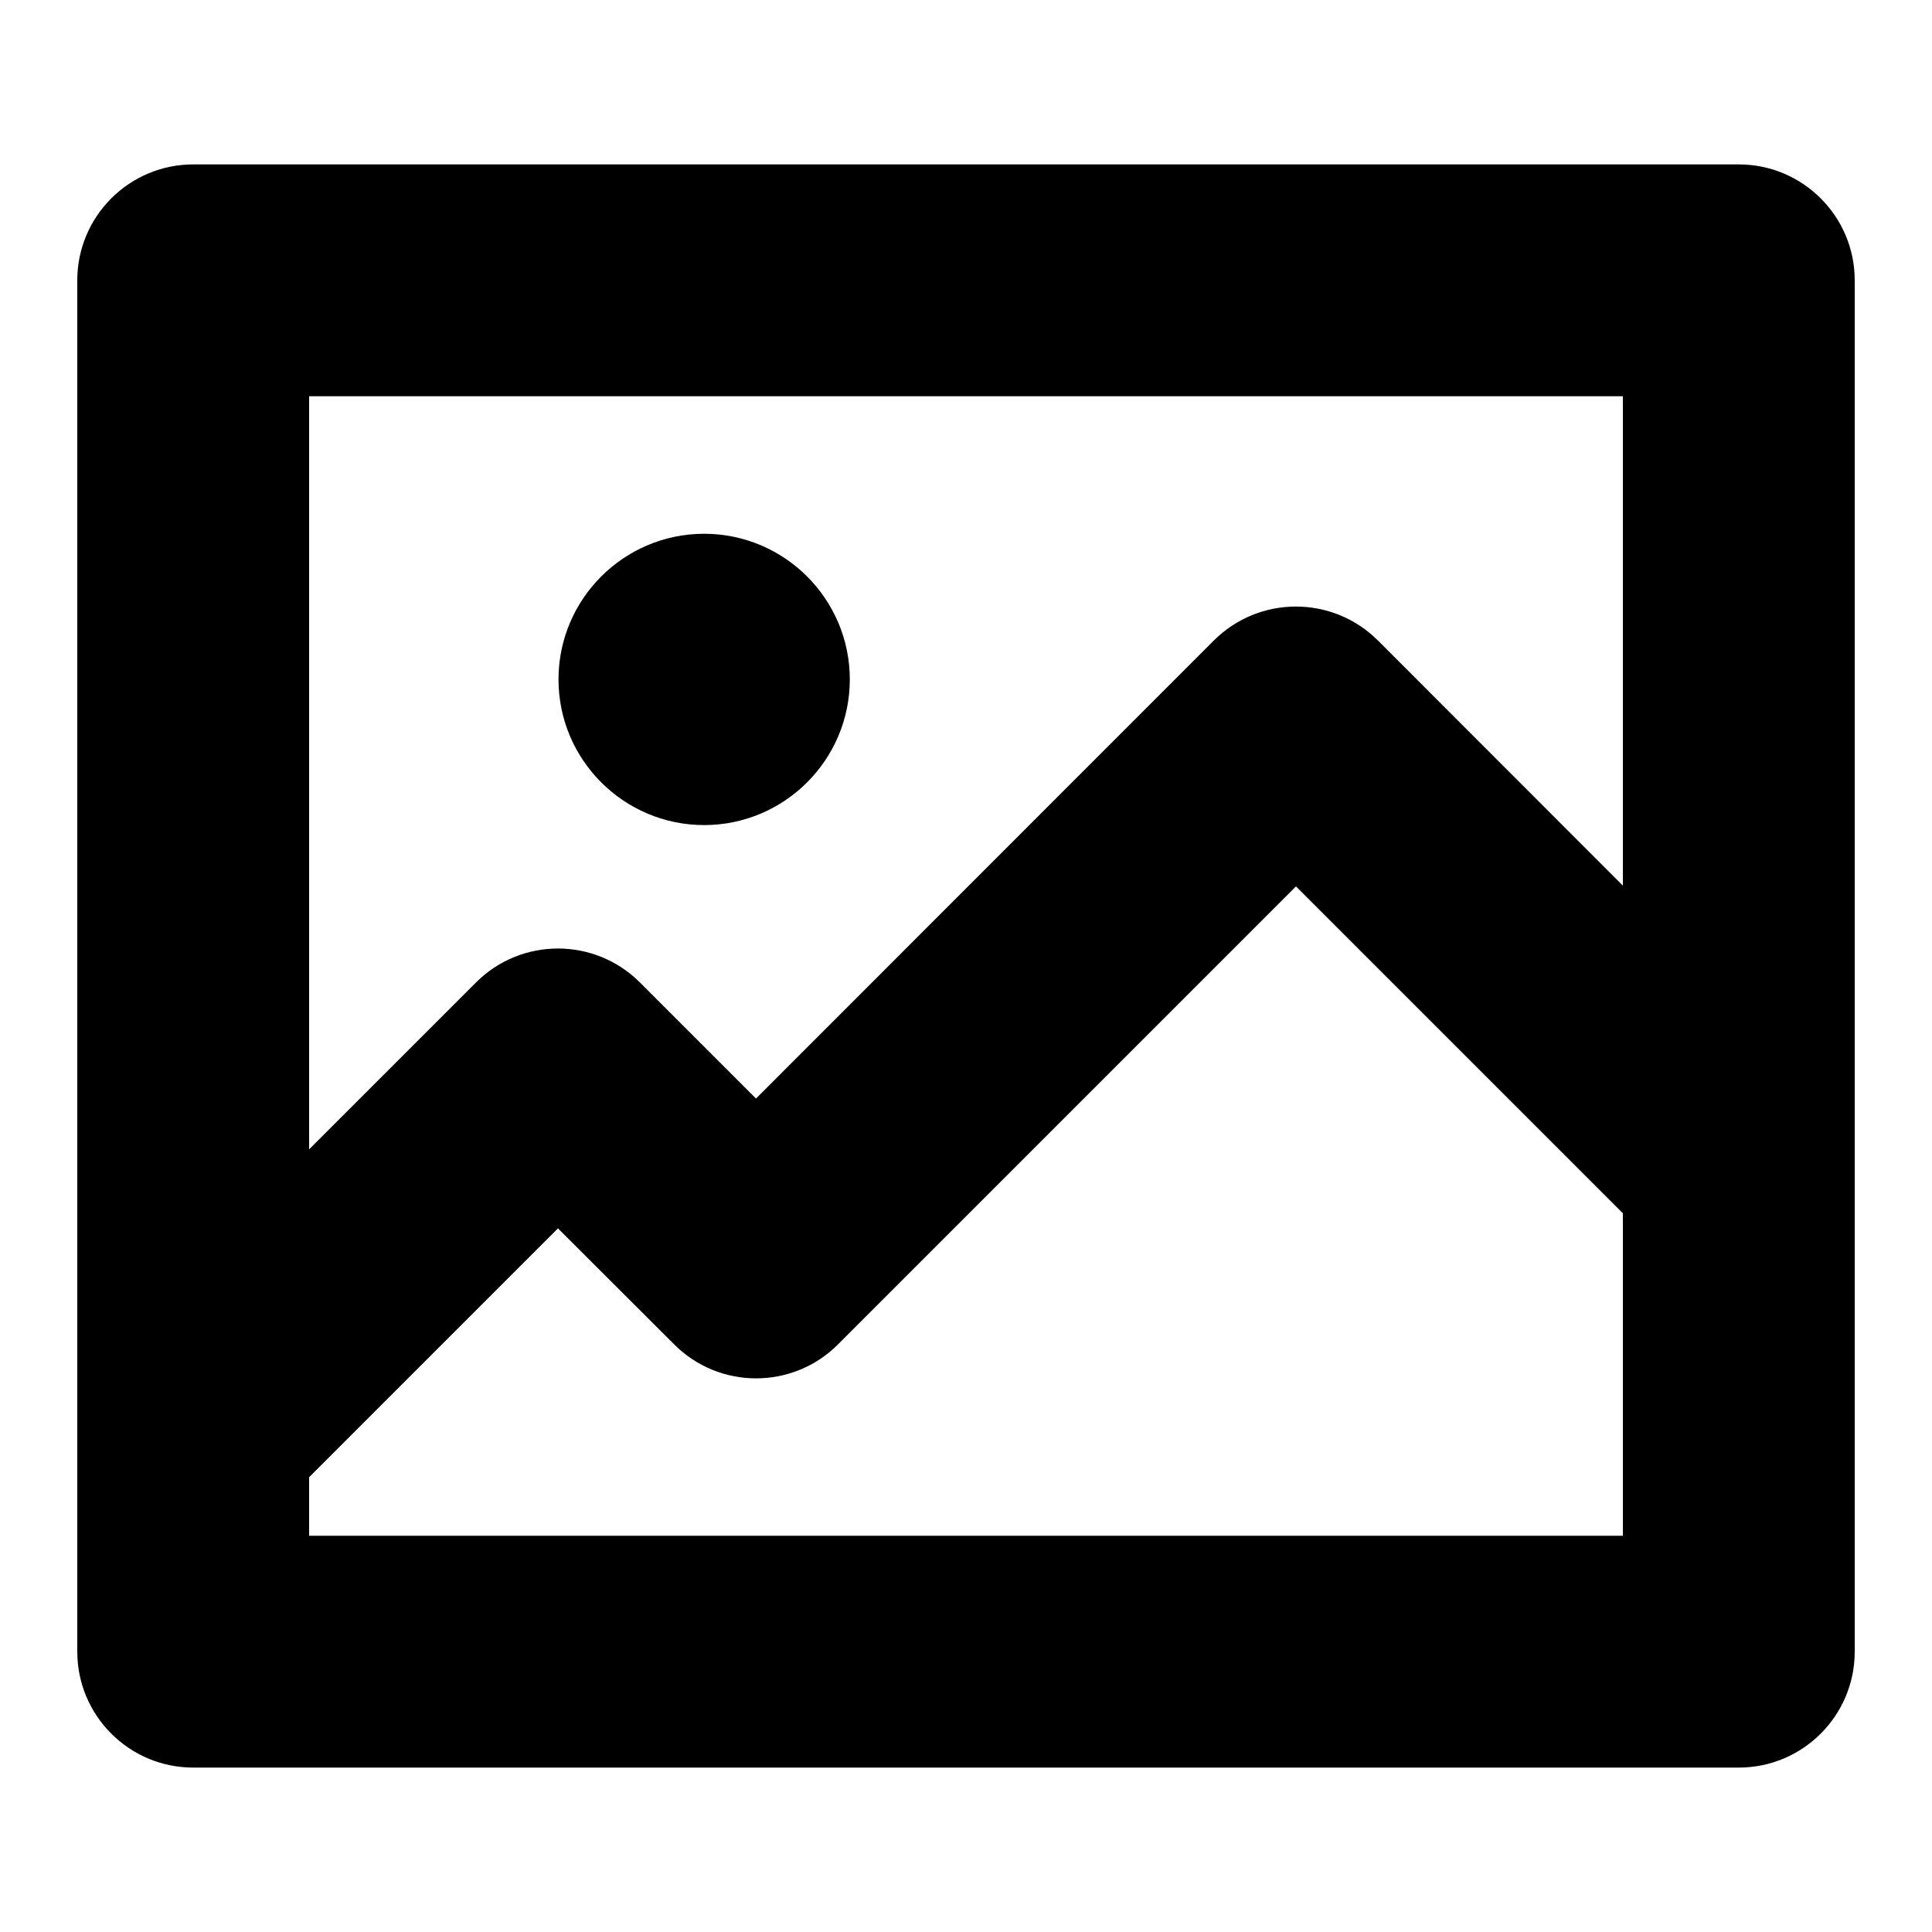 <svg xmlns="http://www.w3.org/2000/svg" xmlns:xlink="http://www.w3.org/1999/xlink" version="1.1" x="0px" y="0px" viewBox="0 0 100 100" enable-background="new 0 0 100 100" xml:space="preserve"><g><g><path d="M90,8.51H10c-3.31,0-6,2.69-6,6v70.98c0,3.31,2.69,6,6,6h80c3.31,0,6-2.69,6-6V14.51C96,11.2,93.31,8.51,90,8.51z     M84,79.49H16v-3.03l12.88-12.88l6.01,6c2.34,2.35,6.14,2.35,8.48,0.01l23.71-23.71L84,62.8V79.49z M84,45.84L71.32,33.15    c-2.35-2.34-6.14-2.34-8.49,0l-23.7,23.71l-6.01-6.01c-2.34-2.34-6.14-2.34-8.48,0L16,59.49V20.51h68V45.84z"></path></g><g><path d="M36.447,42.706c-4.157,0-7.539-3.382-7.539-7.539s3.382-7.539,7.539-7.539c4.157,0,7.539,3.382,7.539,7.539    S40.604,42.706,36.447,42.706z"></path></g></g></svg>